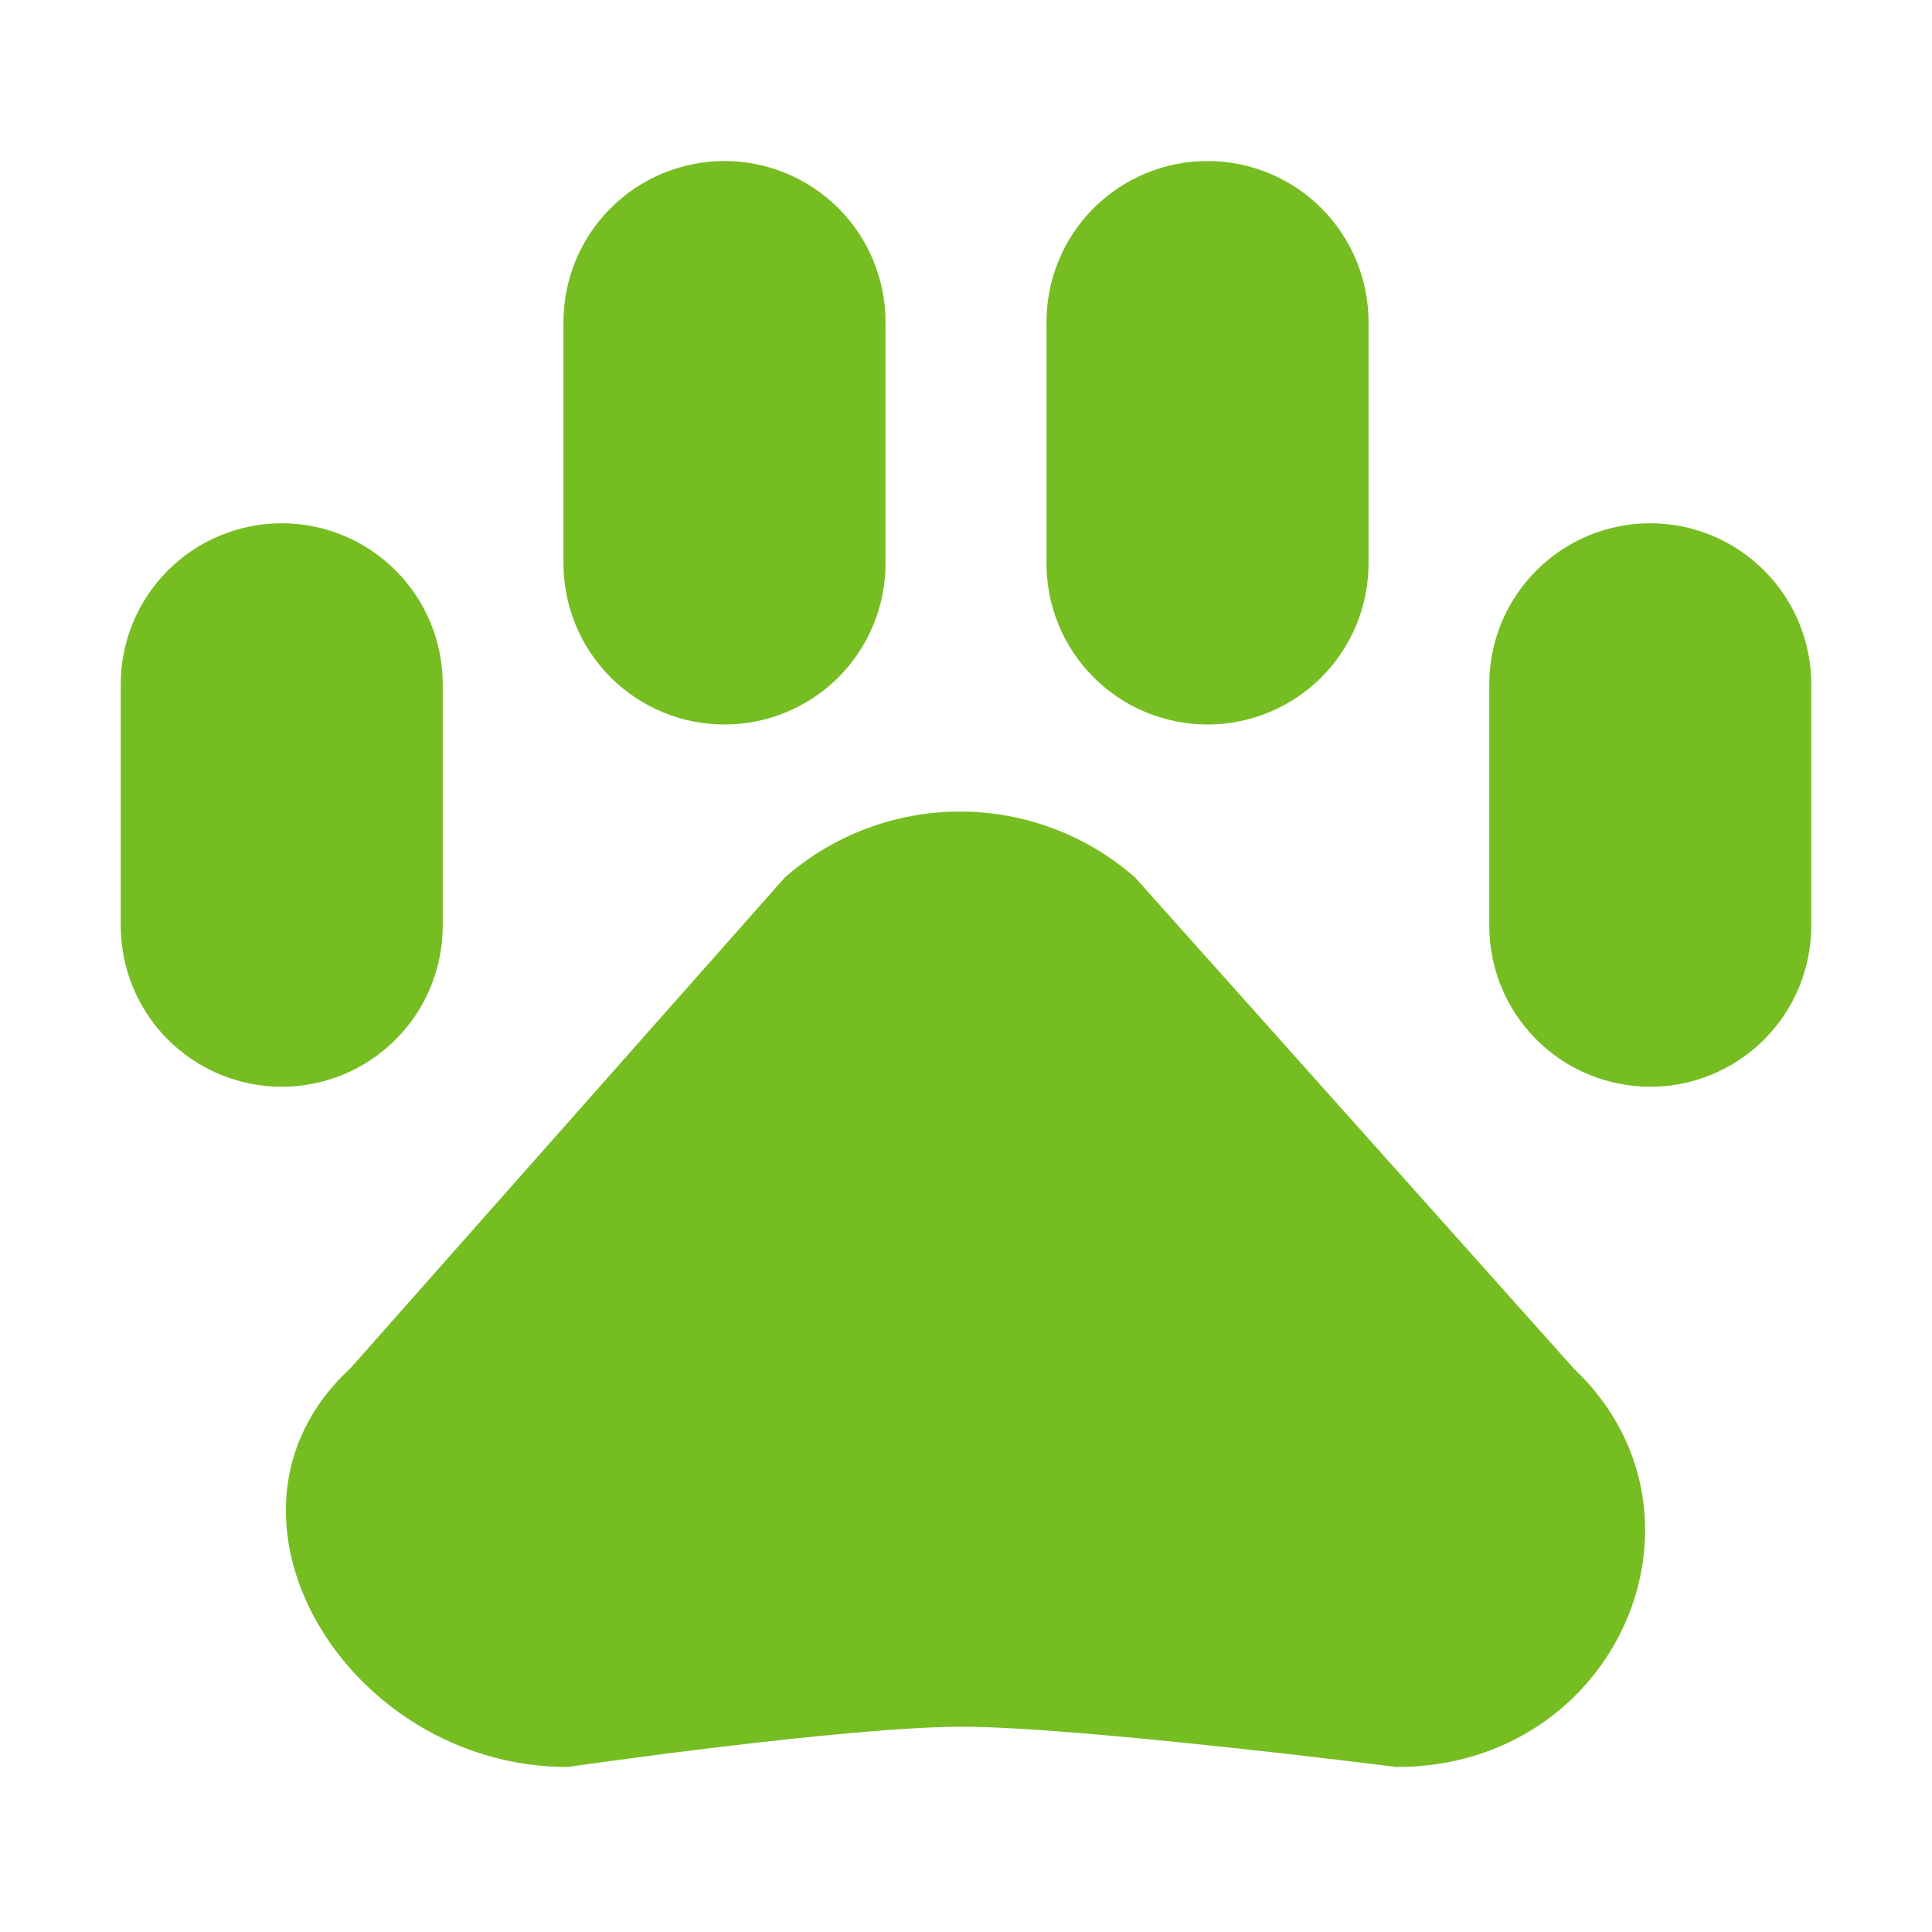 <svg width="32" height="32" viewBox="0 0 32 32" fill="none" xmlns="http://www.w3.org/2000/svg">
<g clip-path="url(#clip0_89_152)">
<path d="M4.667 18C3.959 18 3.281 17.719 2.781 17.219C2.281 16.719 2 16.041 2 15.333V11.333C2 10.626 2.281 9.948 2.781 9.448C3.281 8.948 3.959 8.667 4.667 8.667C5.374 8.667 6.052 8.948 6.552 9.448C7.052 9.948 7.333 10.626 7.333 11.333V15.333C7.333 16.041 7.052 16.719 6.552 17.219C6.052 17.719 5.374 18 4.667 18ZM14.667 9.333V5.333C14.667 4.626 14.386 3.948 13.886 3.448C13.386 2.948 12.707 2.667 12 2.667C11.293 2.667 10.614 2.948 10.114 3.448C9.614 3.948 9.333 4.626 9.333 5.333V9.333C9.333 10.041 9.614 10.719 10.114 11.219C10.614 11.719 11.293 12 12 12C12.707 12 13.386 11.719 13.886 11.219C14.386 10.719 14.667 10.041 14.667 9.333ZM27.333 18C28.041 18 28.719 17.719 29.219 17.219C29.719 16.719 30 16.041 30 15.333V11.333C30 10.626 29.719 9.948 29.219 9.448C28.719 8.948 28.041 8.667 27.333 8.667C26.626 8.667 25.948 8.948 25.448 9.448C24.948 9.948 24.667 10.626 24.667 11.333V15.333C24.667 16.041 24.948 16.719 25.448 17.219C25.948 17.719 26.626 18 27.333 18ZM20 12C20.707 12 21.386 11.719 21.886 11.219C22.386 10.719 22.667 10.041 22.667 9.333V5.333C22.667 4.626 22.386 3.948 21.886 3.448C21.386 2.948 20.707 2.667 20 2.667C19.293 2.667 18.614 2.948 18.114 3.448C17.614 3.948 17.333 4.626 17.333 5.333V9.333C17.333 10.041 17.614 10.719 18.114 11.219C18.614 11.719 19.293 12 20 12ZM9.4 29.267C9.4 29.267 14 28.6 15.933 28.6C17.867 28.6 23.133 29.267 23.133 29.267C26.8 29.267 28.6 25.067 26.067 22.667L18.8 14.533C17.998 13.83 16.967 13.442 15.9 13.442C14.833 13.442 13.802 13.83 13 14.533L5.8 22.667C3.2 25.067 5.733 29.267 9.4 29.267Z" fill="#76BD22"/>
</g>
<defs>
<clipPath id="clip0_89_152">
<rect width="32" height="32" fill="#76BD22"/>
</clipPath>
</defs>
</svg>
